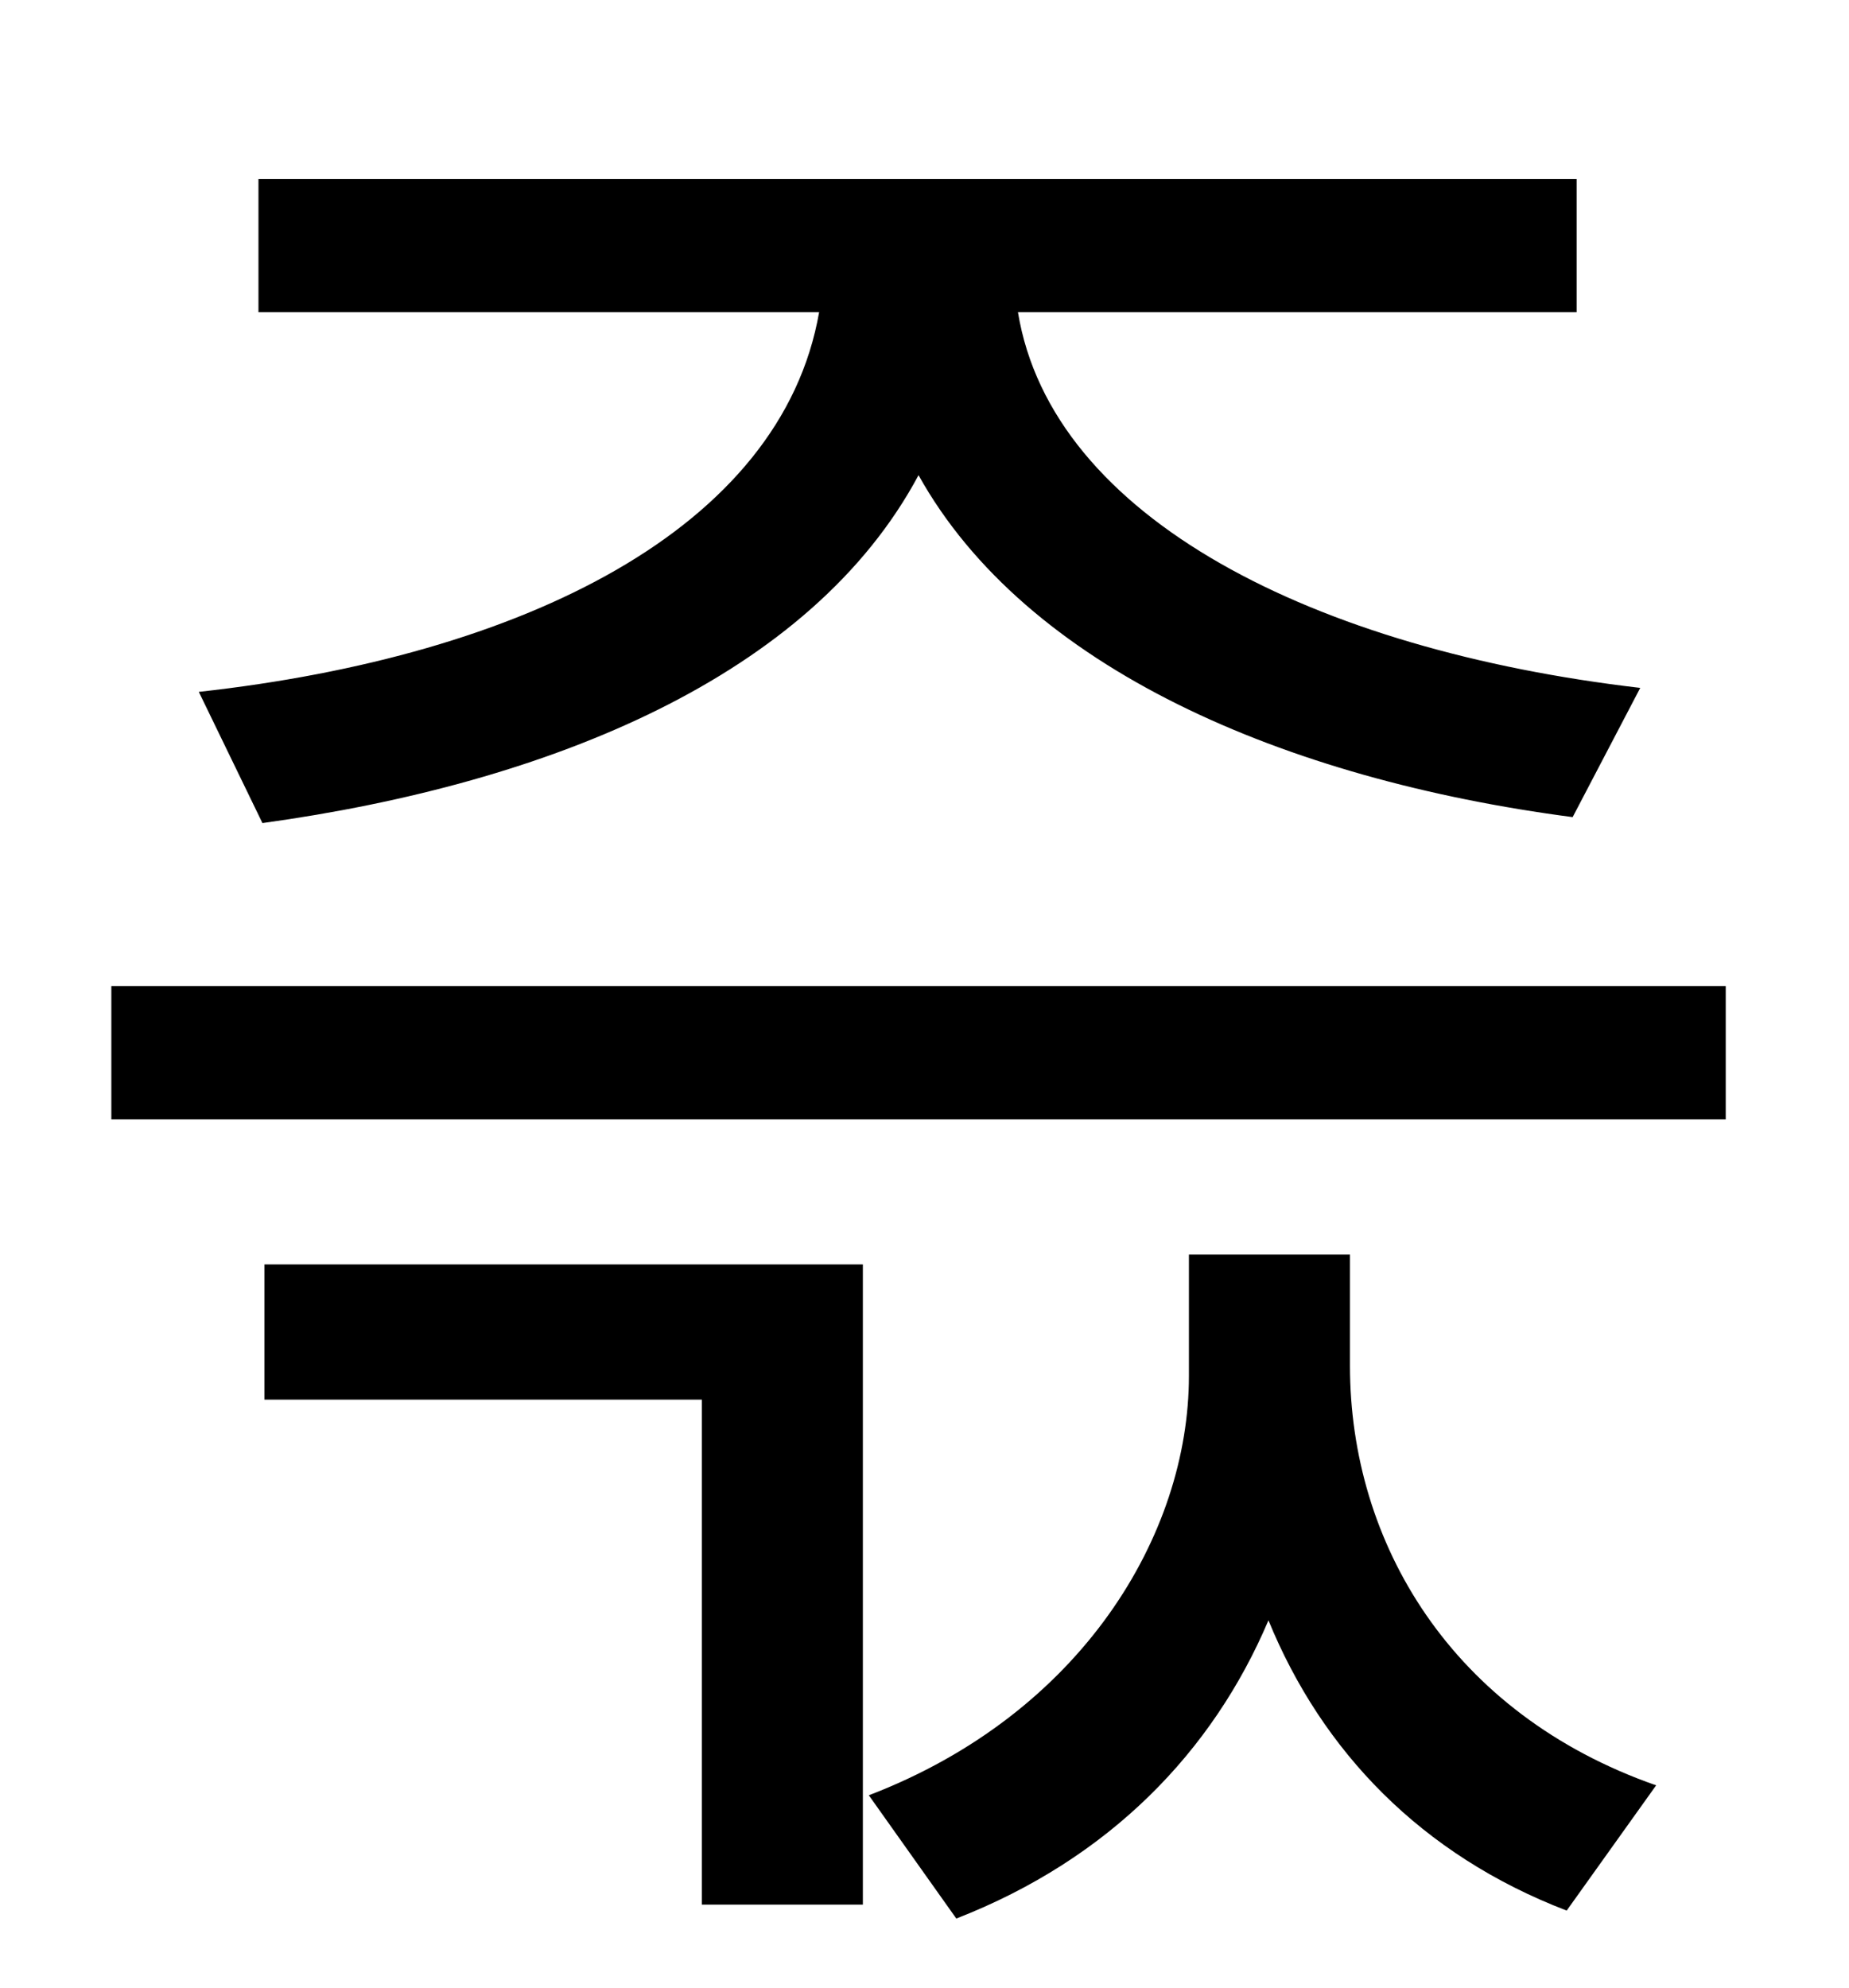 <?xml version="1.0" standalone="no"?>
<!DOCTYPE svg PUBLIC "-//W3C//DTD SVG 1.1//EN" "http://www.w3.org/Graphics/SVG/1.1/DTD/svg11.dtd" >
<svg xmlns="http://www.w3.org/2000/svg" xmlns:xlink="http://www.w3.org/1999/xlink" version="1.1" viewBox="-10 0 930 1000">
   <path fill="currentColor"
d="M122 414l-32 -66c163 -18 293 -82 312 -191h-282v-67h663v67h-281c17 104 150 170 313 189l-34 65c-145 -19 -275 -75 -329 -172c-54 101 -185 155 -330 175zM123 704v-68h301v322h-81v-254h-220zM669 631v56c0 89 51 175 154 211l-45 63c-73 -28 -123 -80 -150 -146
c-28 66 -80 120 -157 150l-44 -62c107 -41 161 -131 161 -211v-61h81zM46 496h812v67h-812v-67z" />
</svg>
